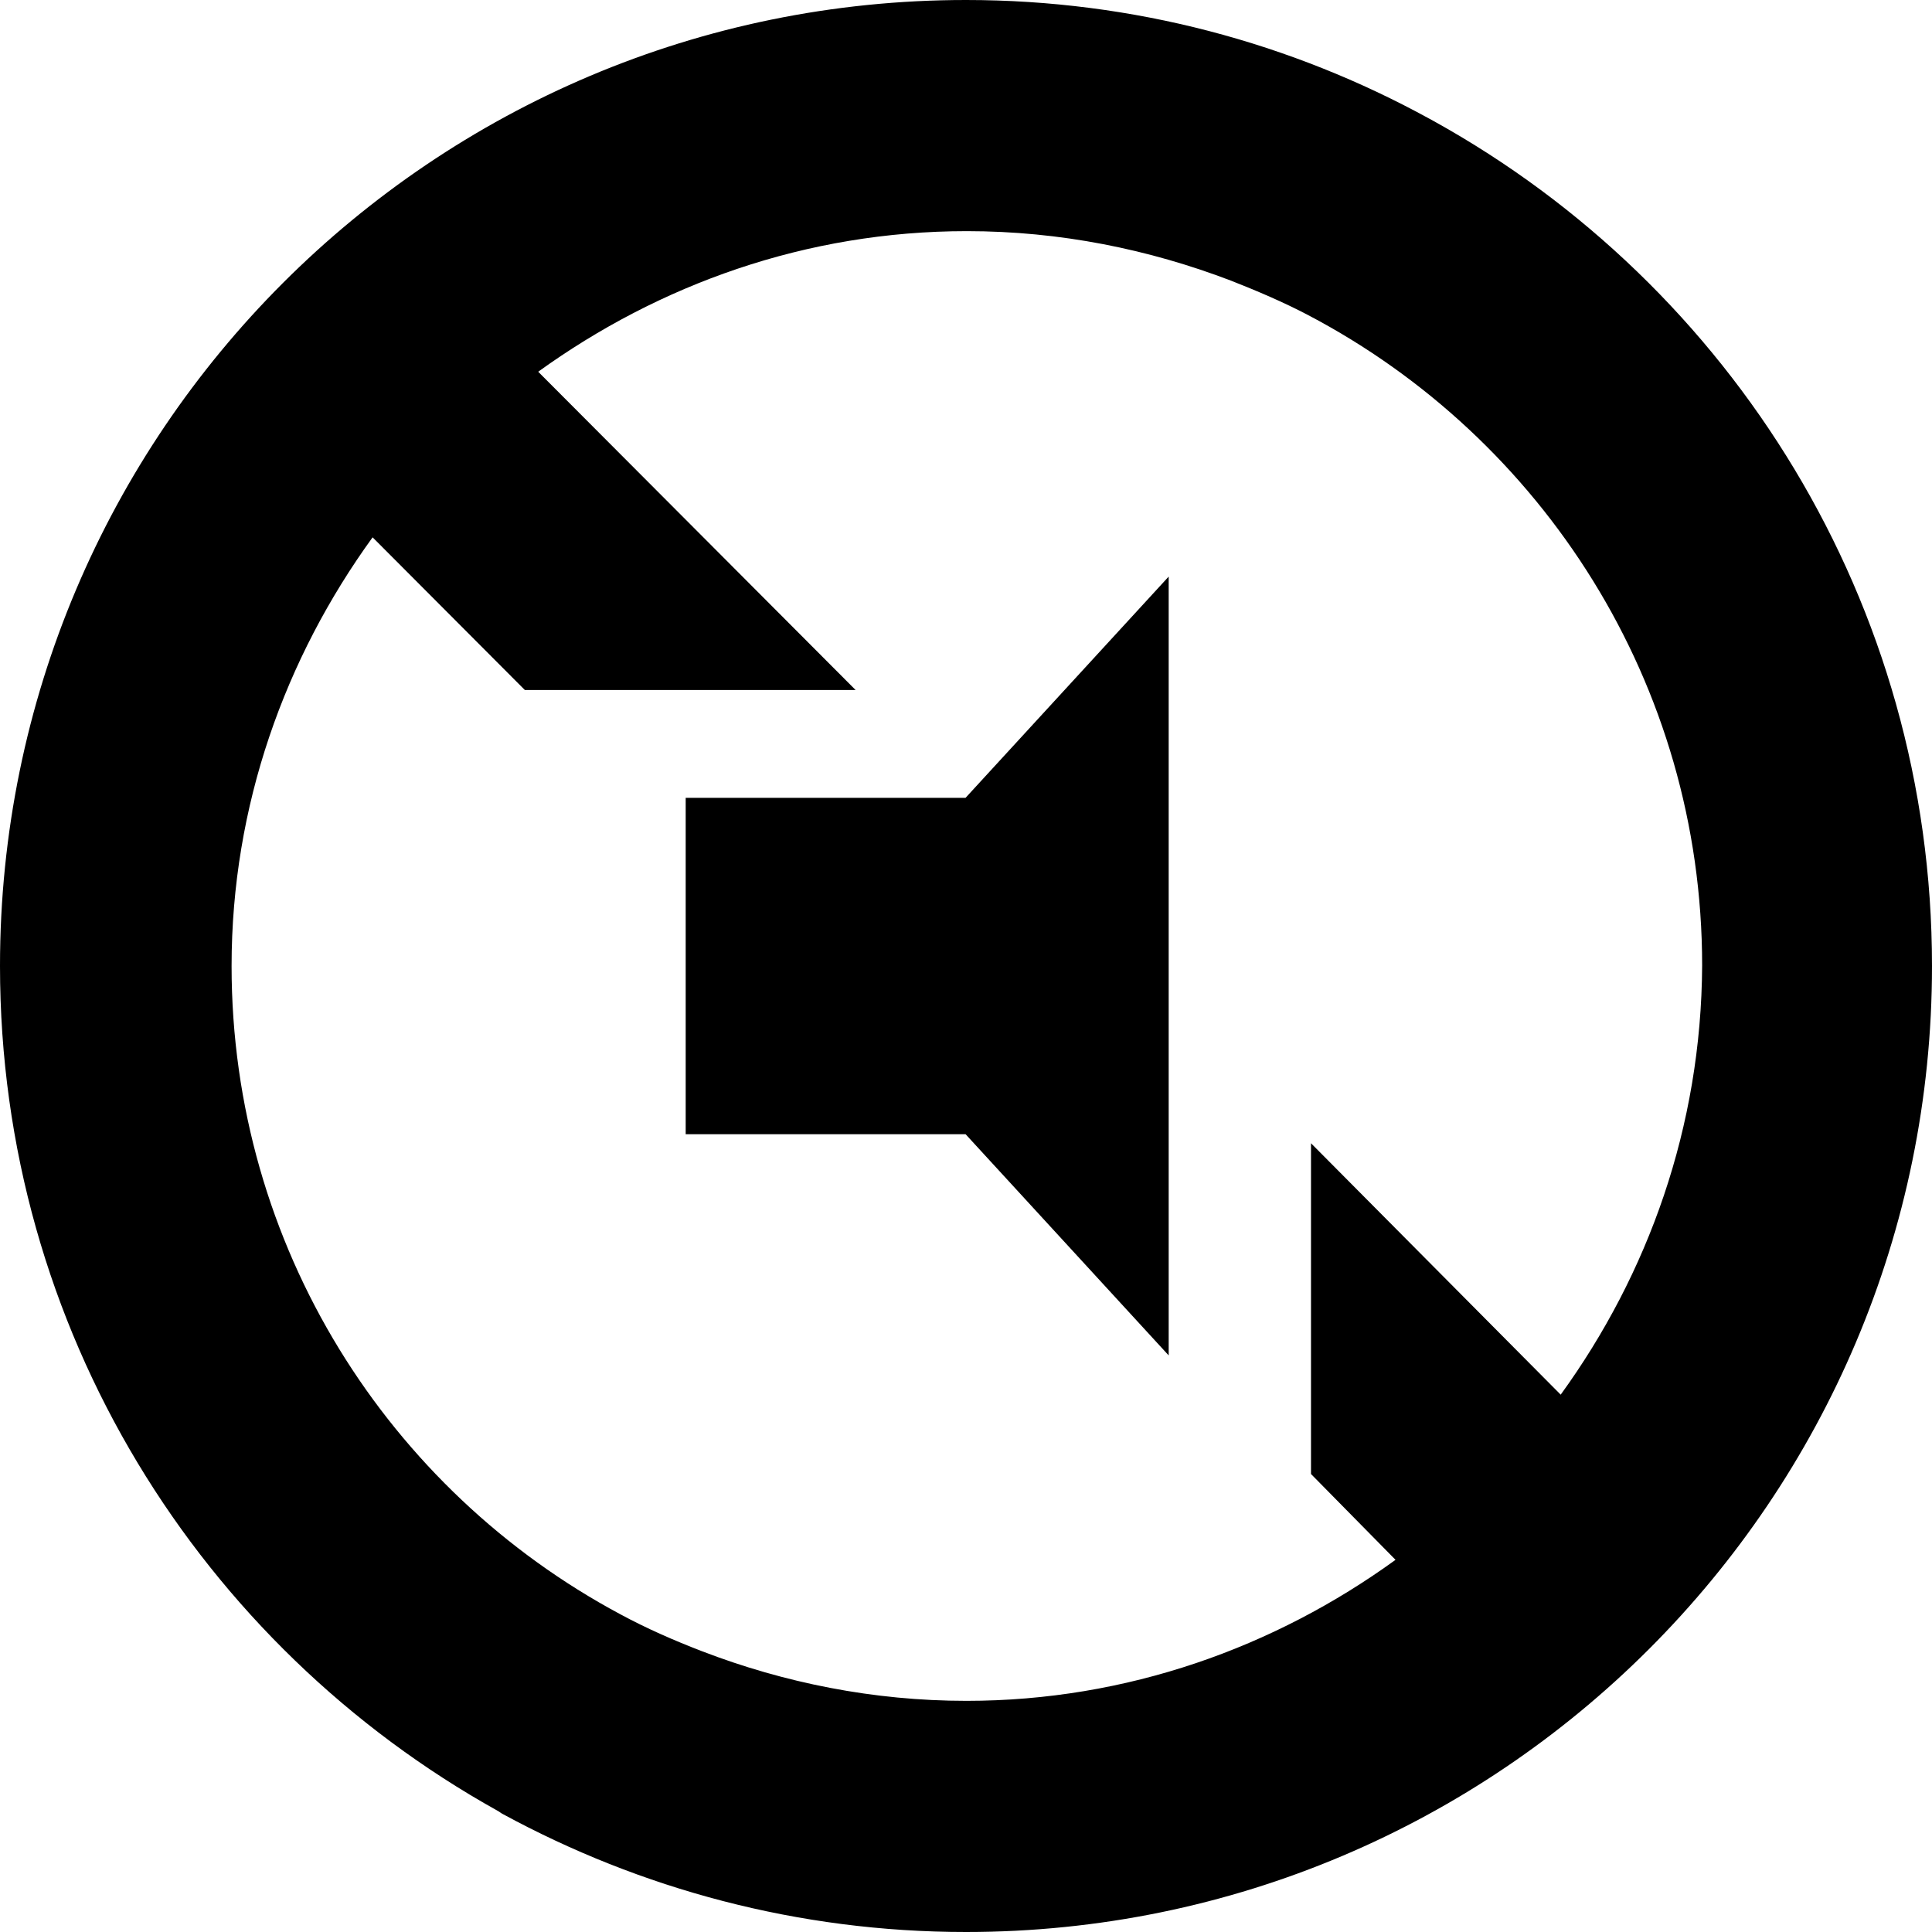 <svg xmlns="http://www.w3.org/2000/svg" viewBox="0 0 448 448"><path d="M223.9 185H159v78h64.9l47.1 51.3V133.7z"/><path d="M332.5 28.1c-.4-.2-.7-.4-1.1-.6C299.5 10 262.9 0 224 0 100.3 0 0 100.3 0 224c0 84.3 46.6 157.6 115.4 195.9.4.2.7.5 1.1.7C148.5 438 185.1 448 224 448c123.7 0 224-100.3 224-224 0-84.3-46.6-157.7-115.5-195.9zm29.4 295.3L304 265.1v76.7l19.6 19.9c-28 20.3-62.3 32.7-99.5 32.7-21.6 0-42.3-4.2-61.3-11.5-6.5-2.5-12.9-5.3-19-8.6-53.6-28.7-90.1-85.2-90.1-150.3 0-37.2 12.4-71.4 32.7-99.4l35.3 35.4h76.7l-73.6-73.8c28-20.2 62.1-32.6 99.4-32.6 21.6 0 42.2 4.2 61.3 11.5 6.1 2.4 12.2 5 17.9 8 54.2 28.5 91.3 85.3 91.3 150.8-.2 37.4-12.5 71.5-32.8 99.5z"/></svg>